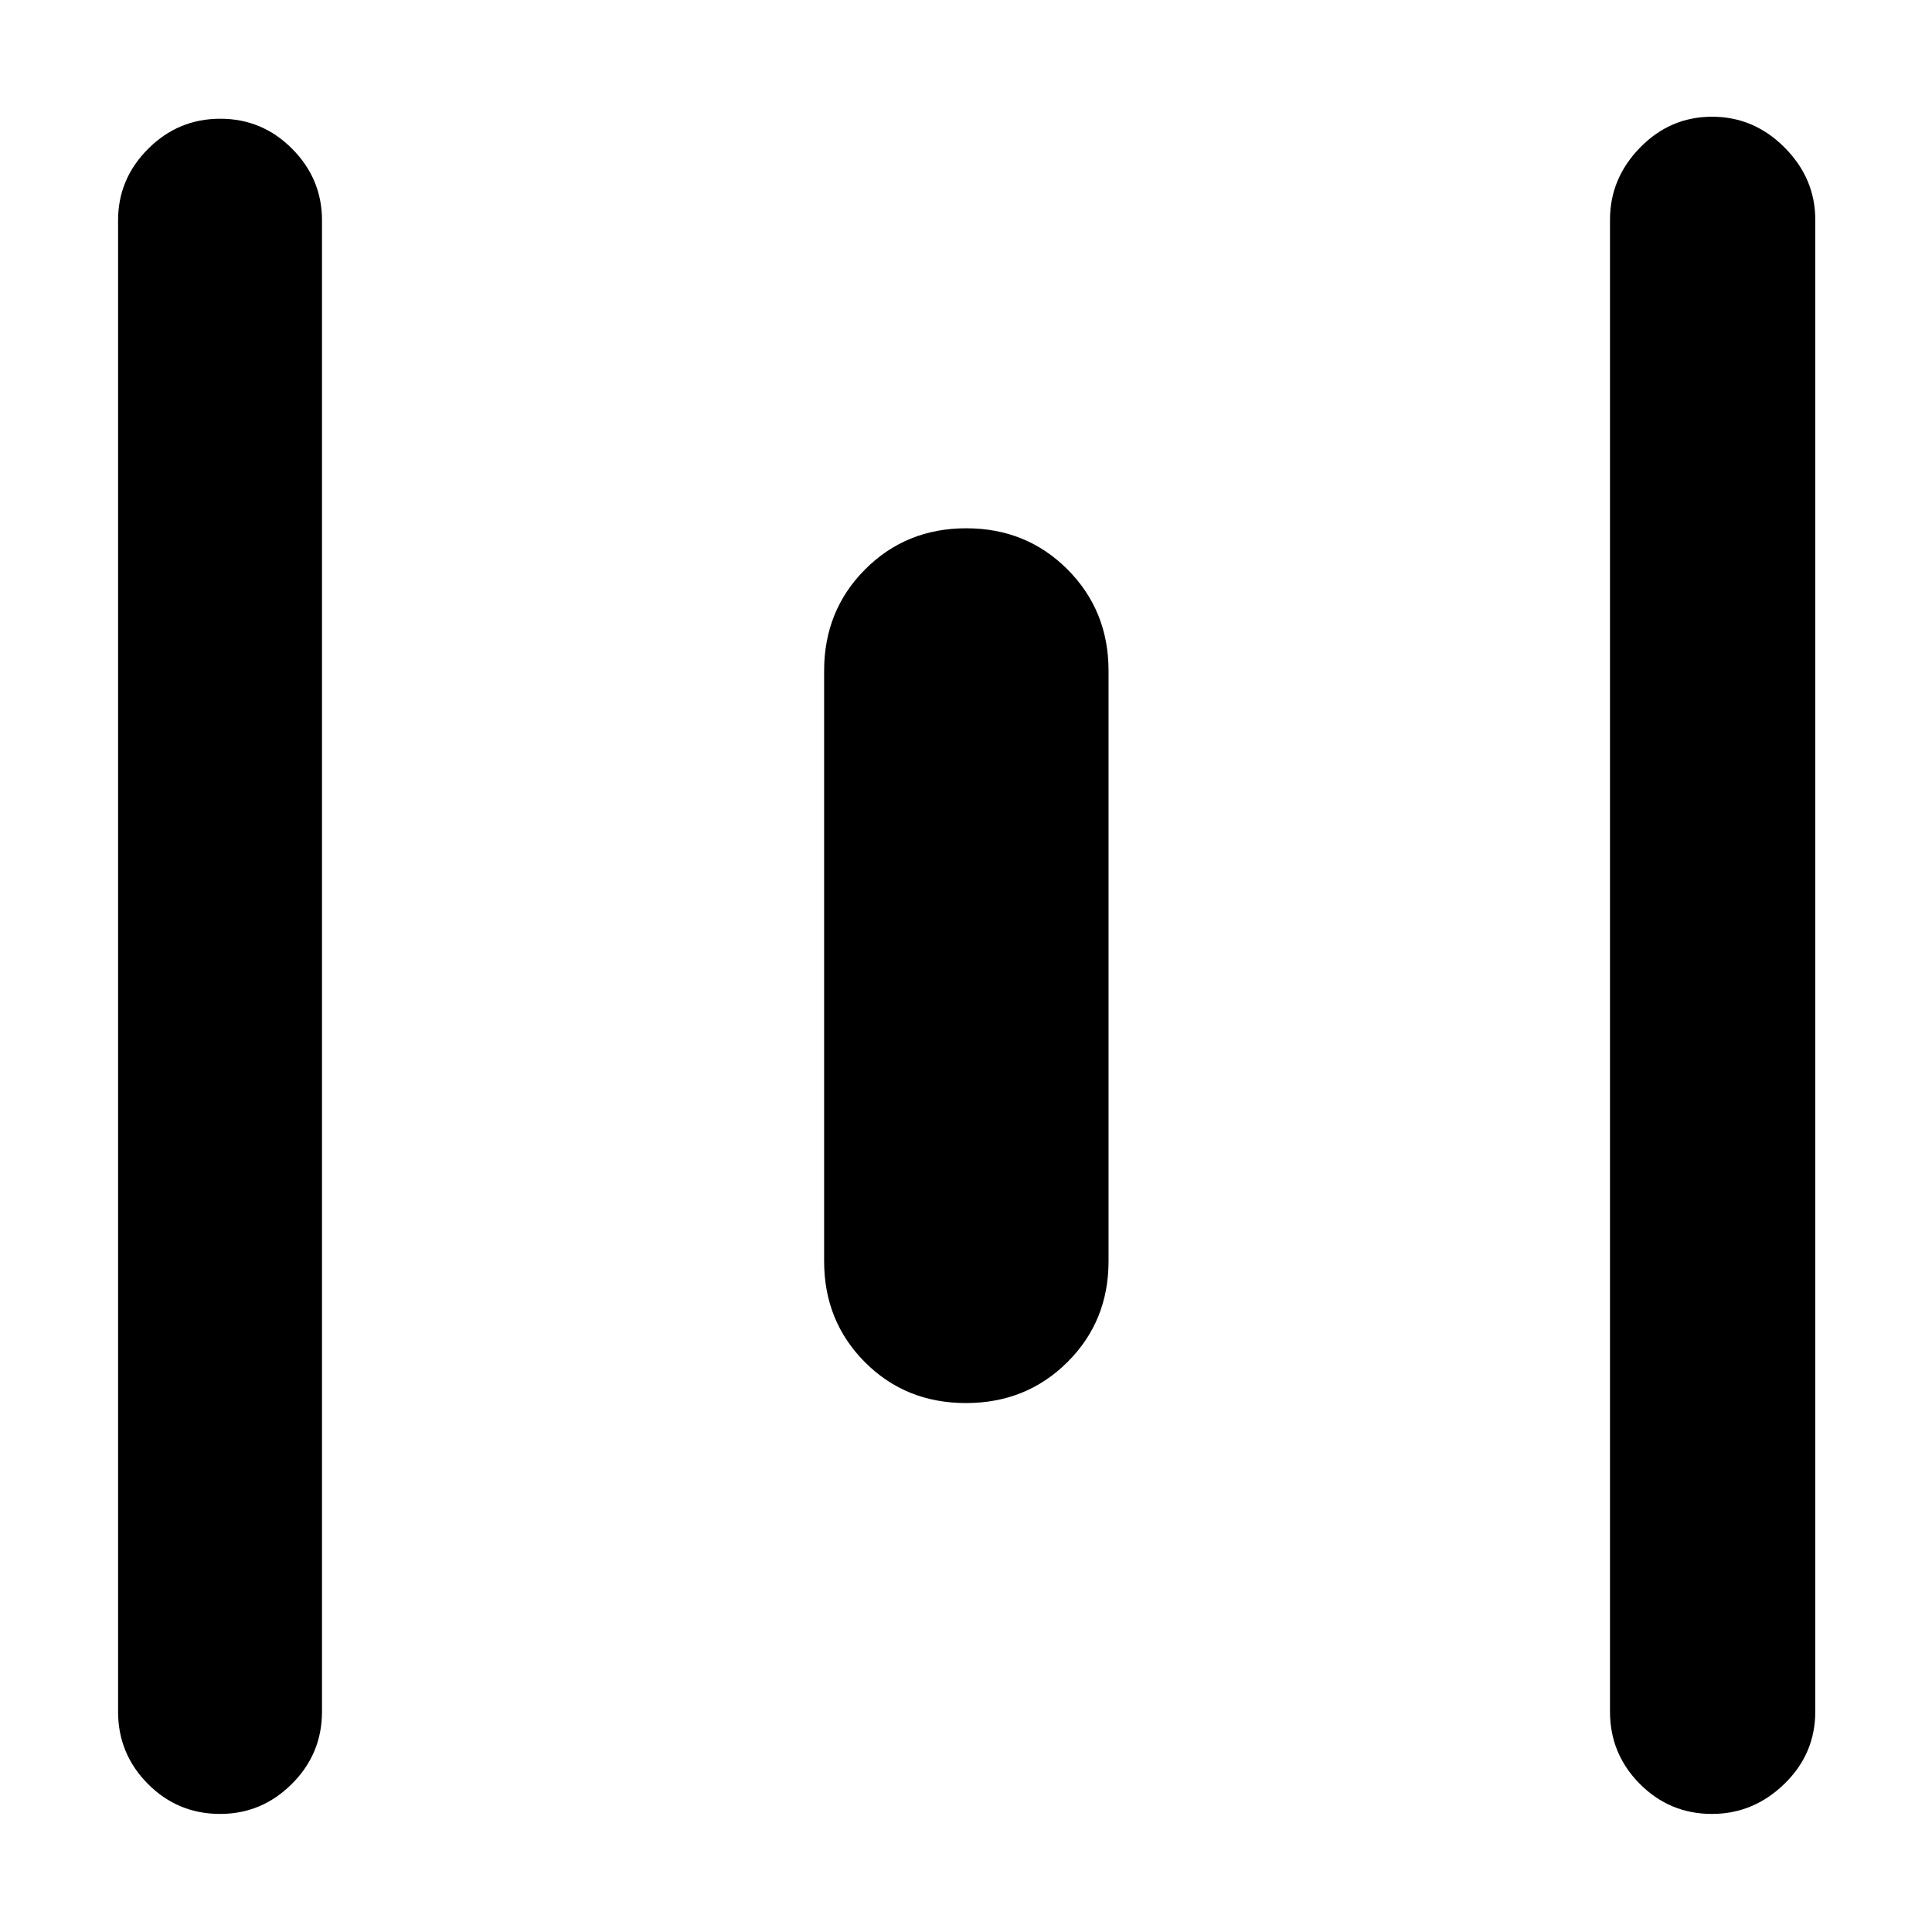 <svg xmlns="http://www.w3.org/2000/svg" height="40" viewBox="0 -960 960 960" width="40"><path d="M109.38-58.67q-21.05 0-35.88-14.91Q58.67-88.5 58.67-109.5v-741q0-20.62 14.95-35.56Q88.57-901 109.45-901t35.72 14.94Q160-871.12 160-850.5v741q0 21-14.98 35.92-14.97 14.91-35.64 14.91Zm370.6-204.16q-29.98 0-50.23-20.34-20.25-20.33-20.25-50.16v-293.34q0-29.97 20.37-50.4t50.25-20.43q29.88 0 50.3 20.43 20.41 20.43 20.41 50.4v293.34q0 29.83-20.43 50.16-20.44 20.34-50.42 20.34ZM850.66-58.67q-20.99 0-35.83-14.91Q800-88.5 800-109.5v-741.33q0-20.54 14.95-35.85Q829.9-902 850.73-902q20.82 0 36.04 15.32Q902-871.37 902-850.83v741.33q0 21-15.37 35.92-15.36 14.91-35.97 14.91Z"/></svg>